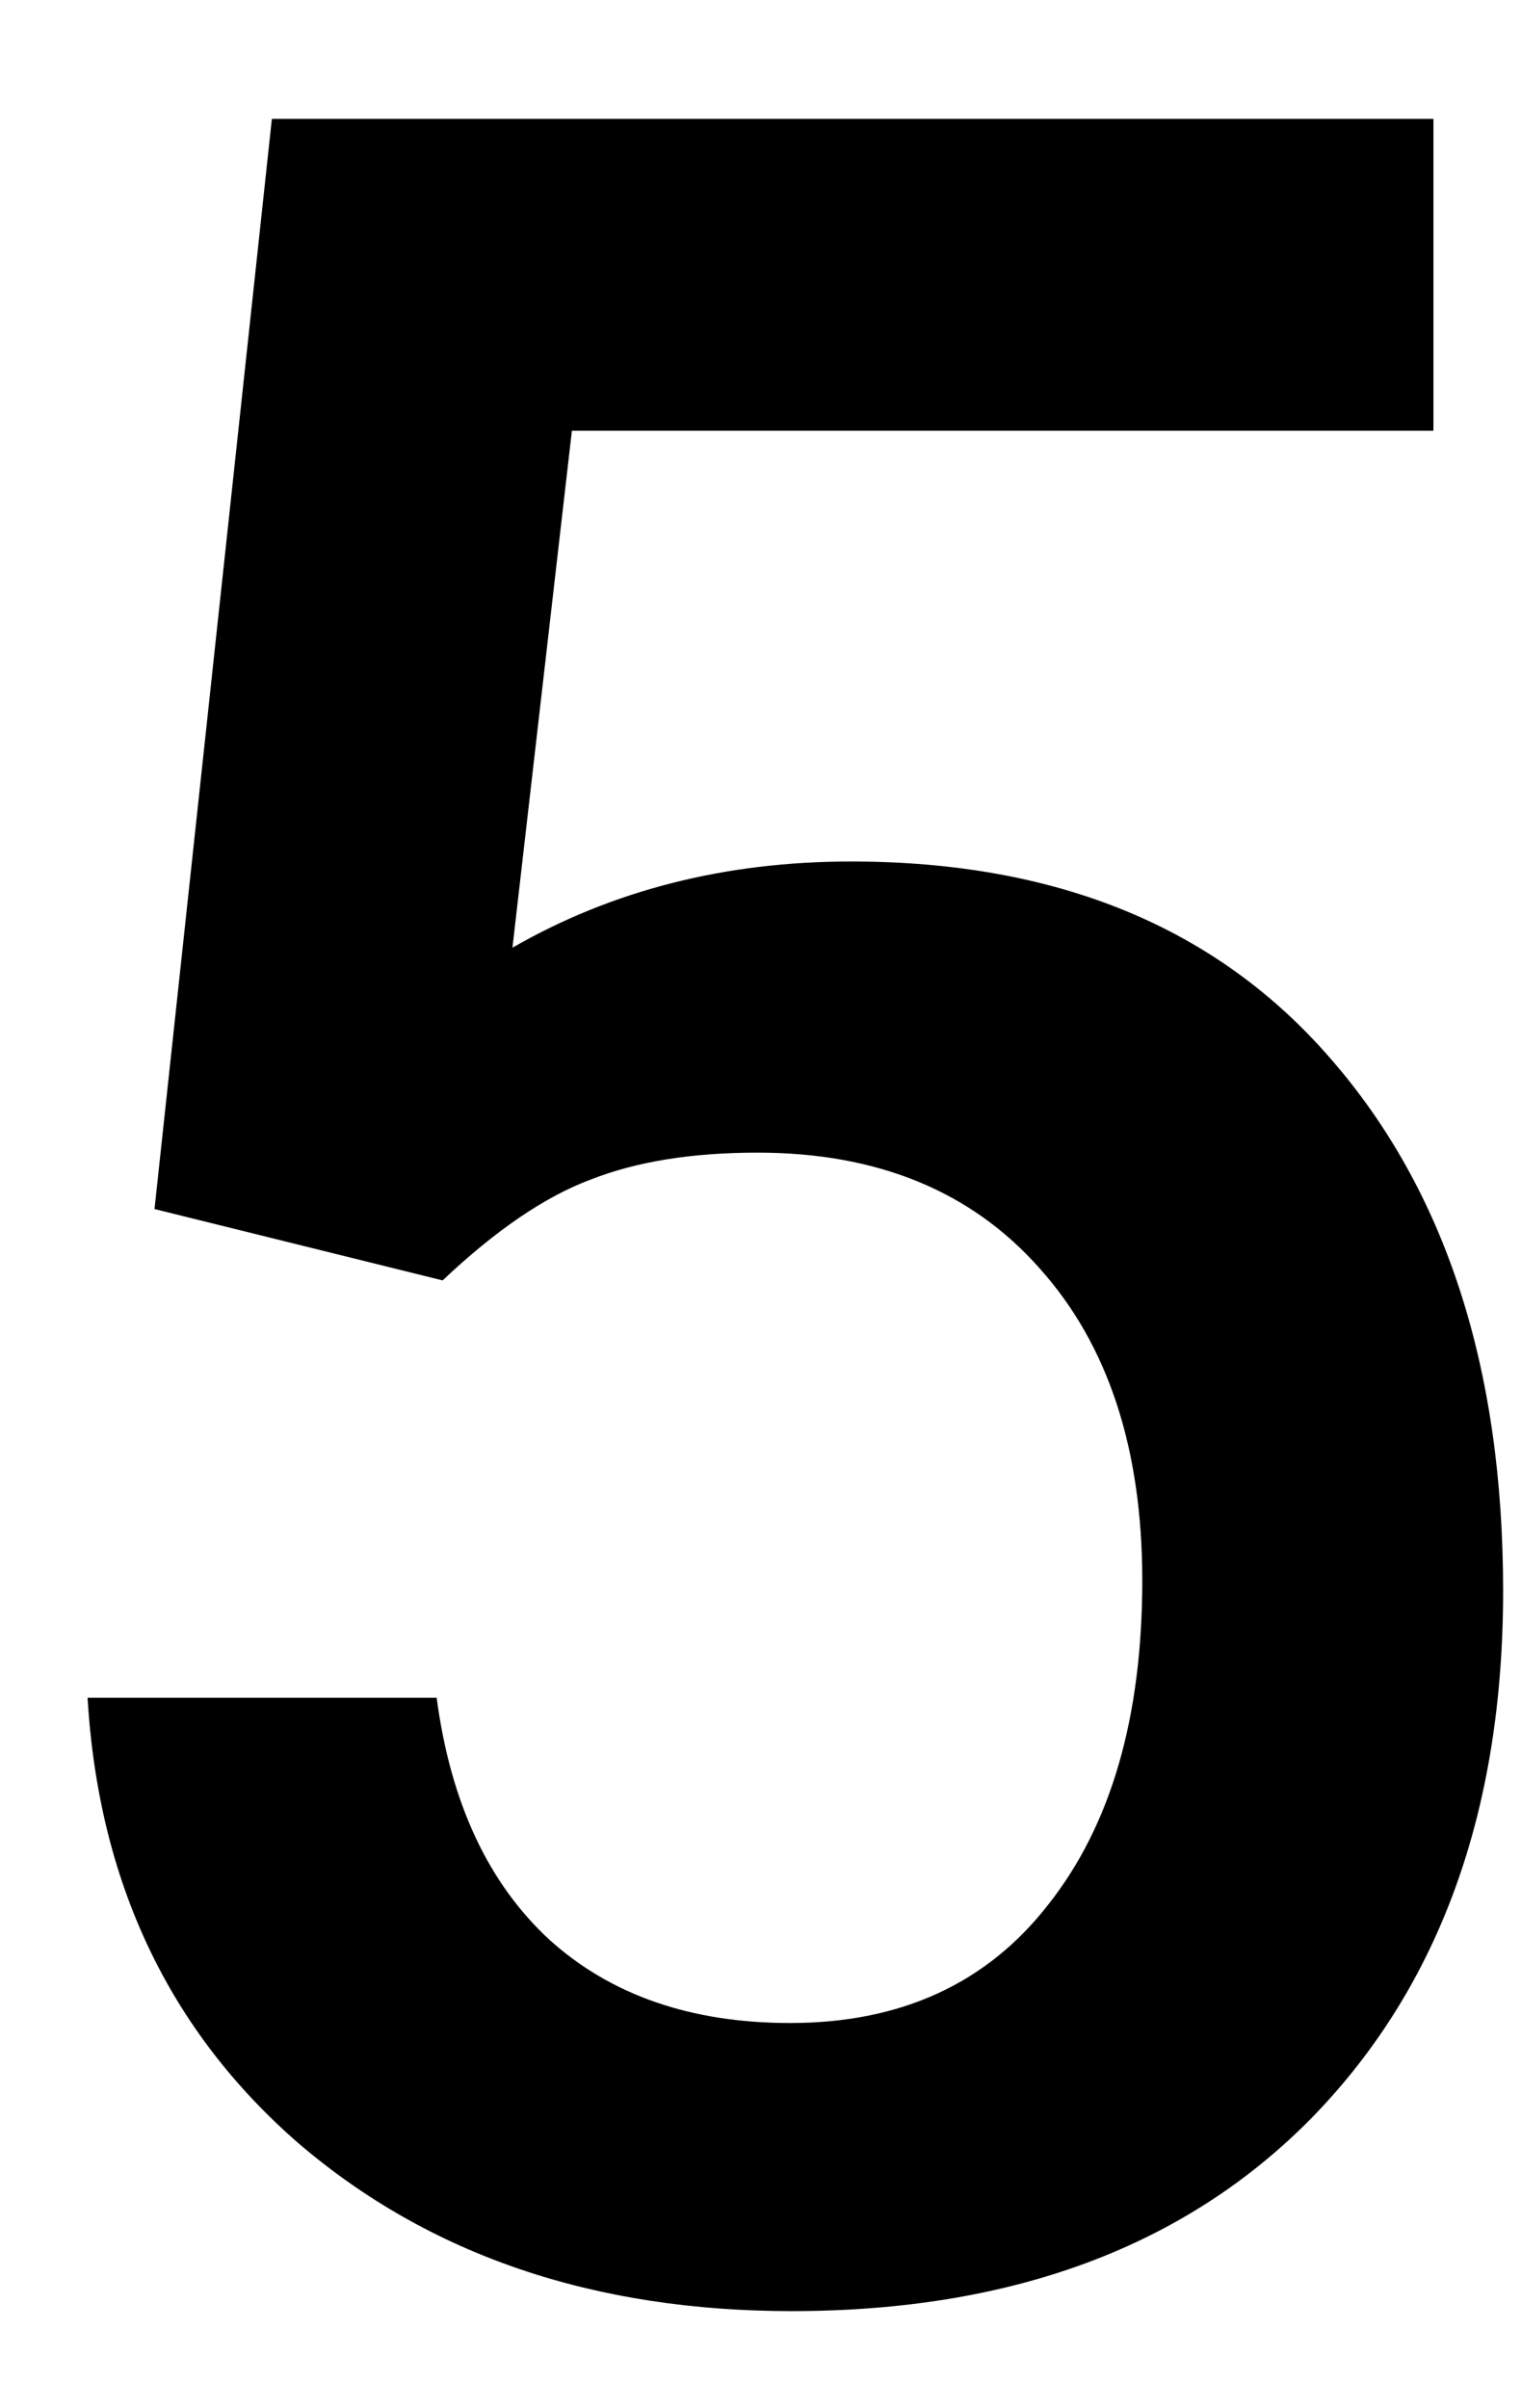 <svg width="12" height="19" viewBox="0 0 12 19" fill="none" xmlns="http://www.w3.org/2000/svg">
<path d="M1.219 9.539L2.145 0.938H11.309V3.398H4.512L4.043 7.477C4.832 7.023 5.723 6.797 6.715 6.797C8.34 6.797 9.602 7.316 10.5 8.355C11.406 9.395 11.859 10.793 11.859 12.551C11.859 14.285 11.359 15.668 10.359 16.699C9.359 17.723 7.988 18.234 6.246 18.234C4.684 18.234 3.387 17.793 2.355 16.91C1.332 16.02 0.777 14.848 0.691 13.395H3.445C3.555 14.223 3.852 14.859 4.336 15.305C4.82 15.742 5.453 15.961 6.234 15.961C7.109 15.961 7.789 15.648 8.273 15.023C8.766 14.398 9.012 13.547 9.012 12.469C9.012 11.43 8.742 10.609 8.203 10.008C7.664 9.398 6.922 9.094 5.977 9.094C5.461 9.094 5.023 9.164 4.664 9.305C4.305 9.438 3.914 9.703 3.492 10.102L1.219 9.539Z" fill="black"/>
</svg>

